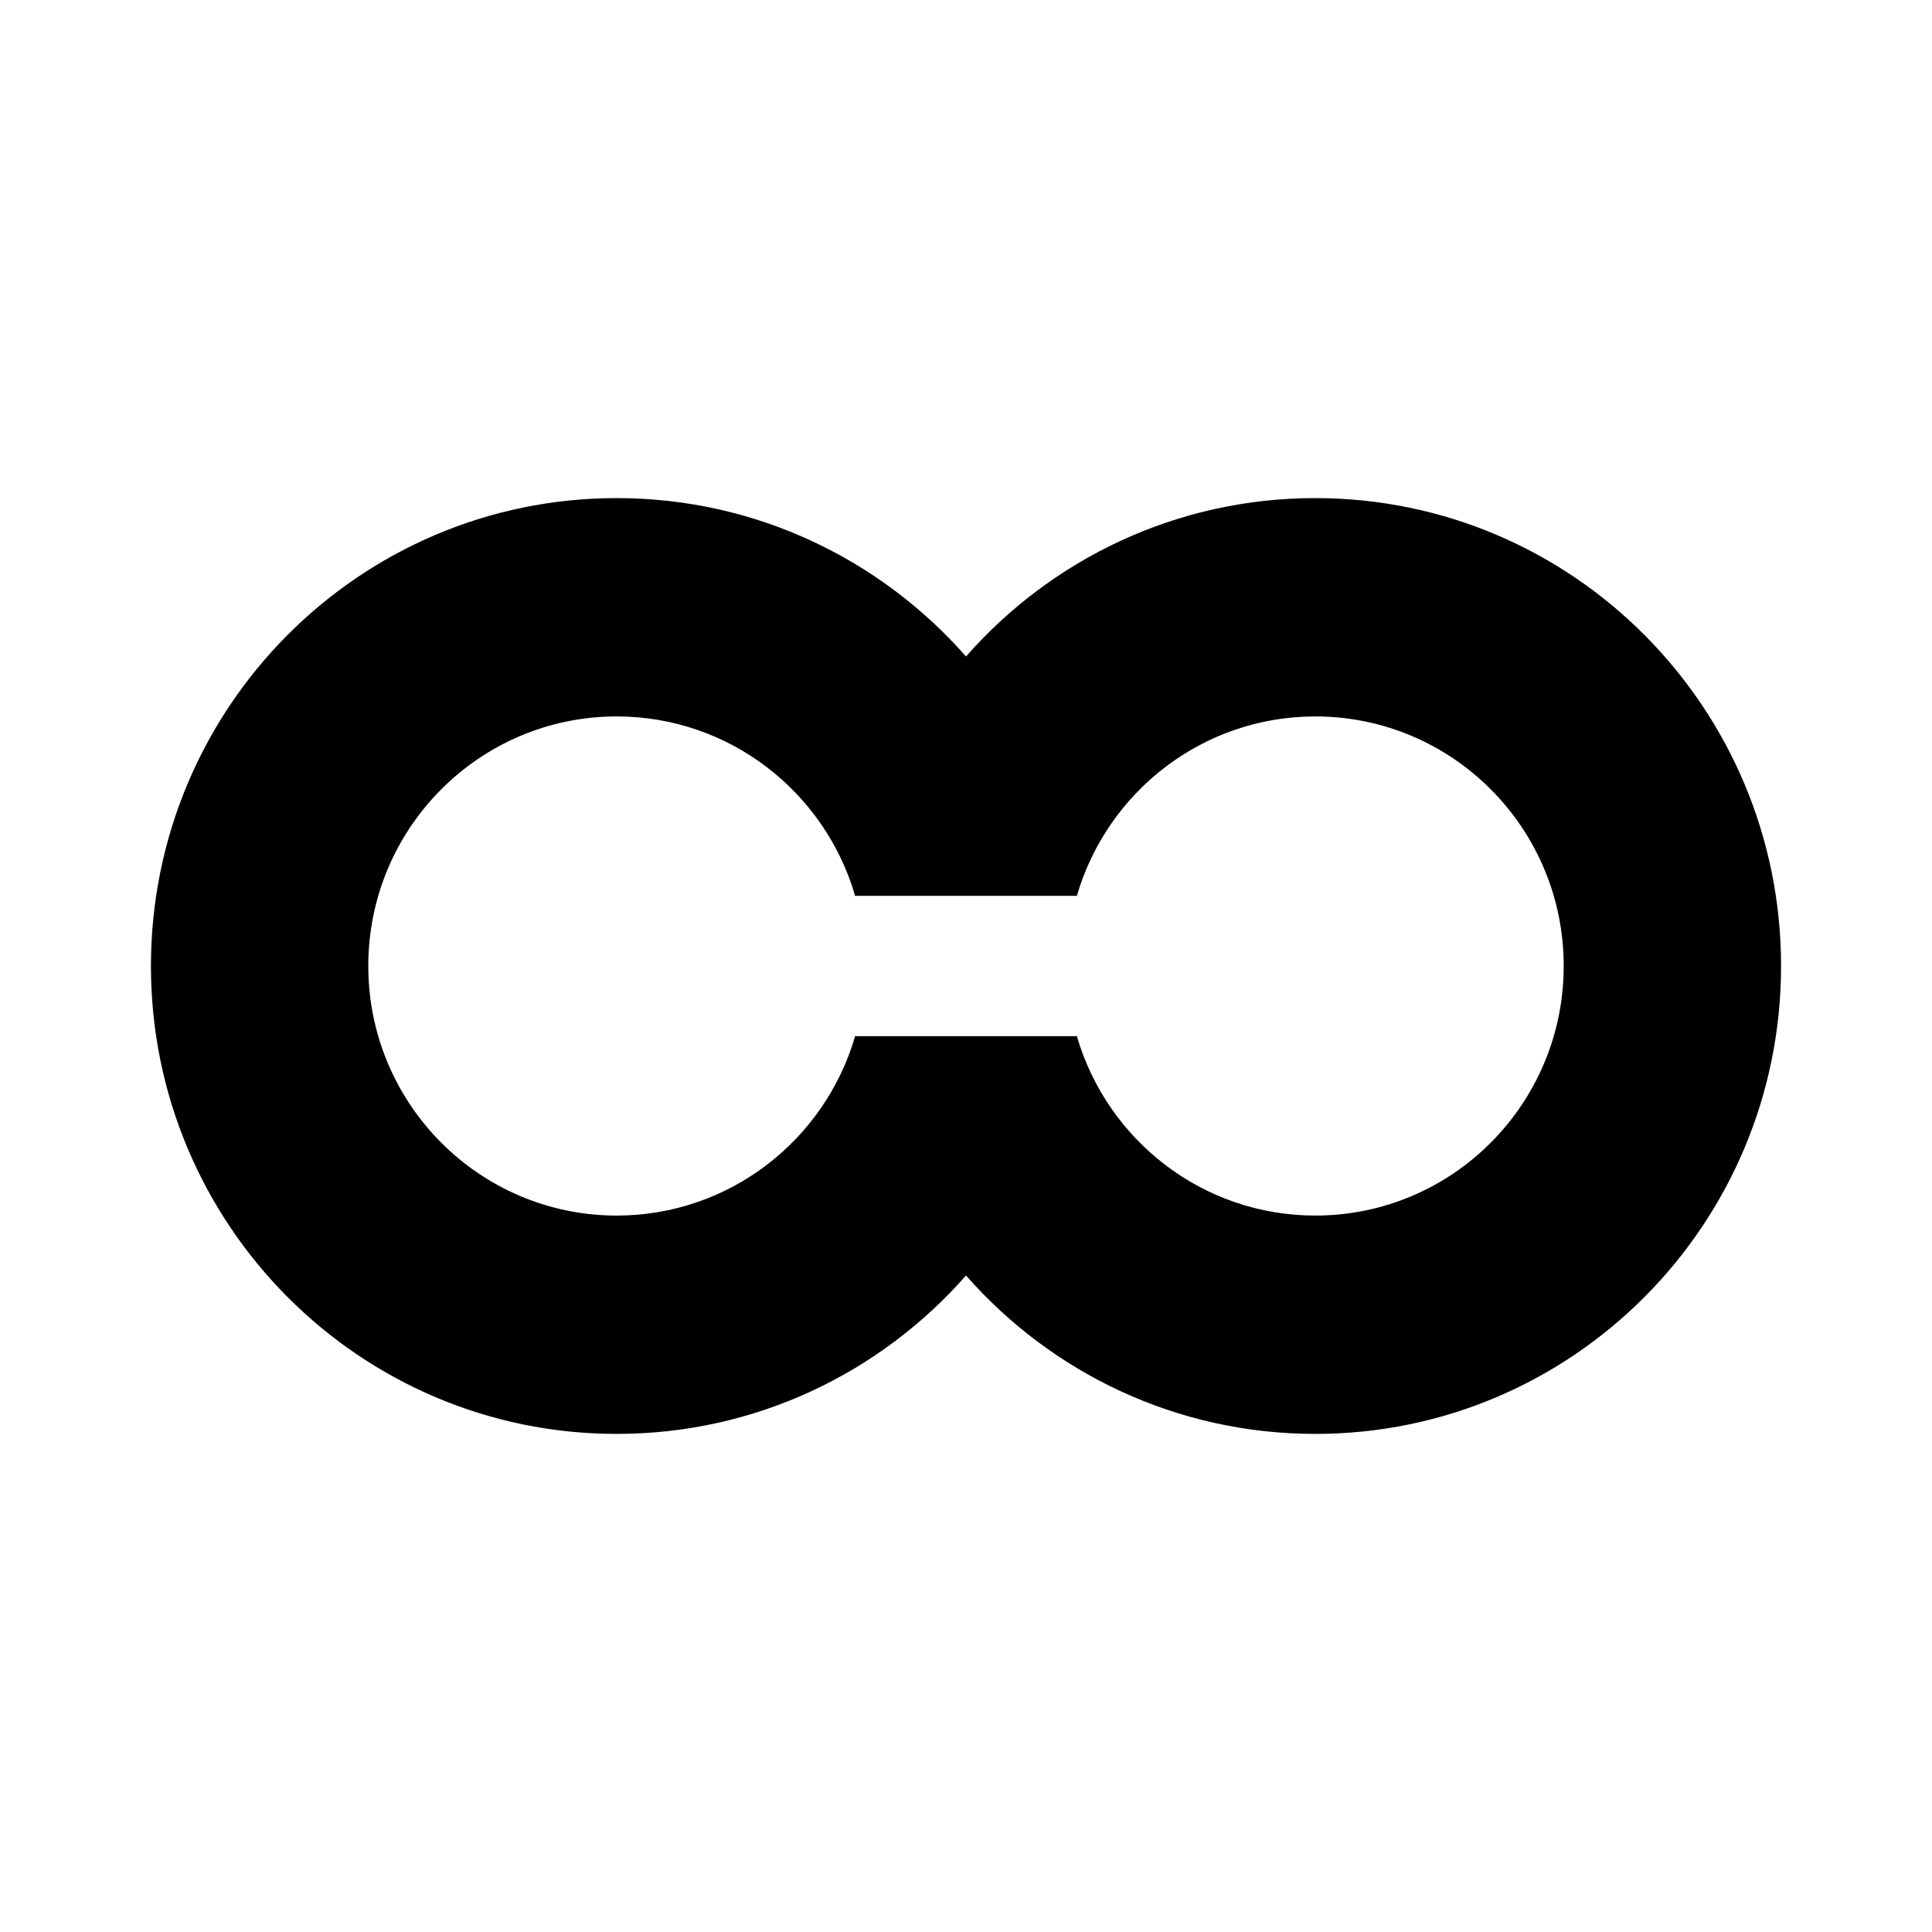 <svg width="64" height="64" viewBox="0 0 64 64" fill="none" xmlns="http://www.w3.org/2000/svg">
<path fill-rule="evenodd" clip-rule="evenodd" d="M20.429 47.5C25.037 47.5 29.173 45.47 32 42.253C34.827 45.47 38.963 47.5 43.571 47.5C52.092 47.5 59 40.56 59 32C59 23.44 52.092 16.5 43.571 16.5C38.963 16.5 34.827 18.53 32 21.747C29.173 18.53 25.037 16.5 20.429 16.5C11.908 16.5 5 23.44 5 32C5 40.56 11.908 47.5 20.429 47.5ZM20.429 40.267C24.16 40.267 27.311 37.772 28.319 34.352C28.318 34.343 28.317 34.334 28.315 34.325H35.685C35.683 34.334 35.682 34.343 35.681 34.352C36.689 37.772 39.84 40.267 43.571 40.267C48.116 40.267 51.8 36.566 51.8 32C51.8 27.434 48.116 23.733 43.571 23.733C39.84 23.733 36.689 26.228 35.681 29.648C35.682 29.657 35.683 29.666 35.685 29.675H28.315C28.317 29.666 28.318 29.657 28.319 29.648C27.311 26.228 24.16 23.733 20.429 23.733C15.884 23.733 12.2 27.434 12.2 32C12.2 36.566 15.884 40.267 20.429 40.267Z" fill="currentColor"/>
</svg>

